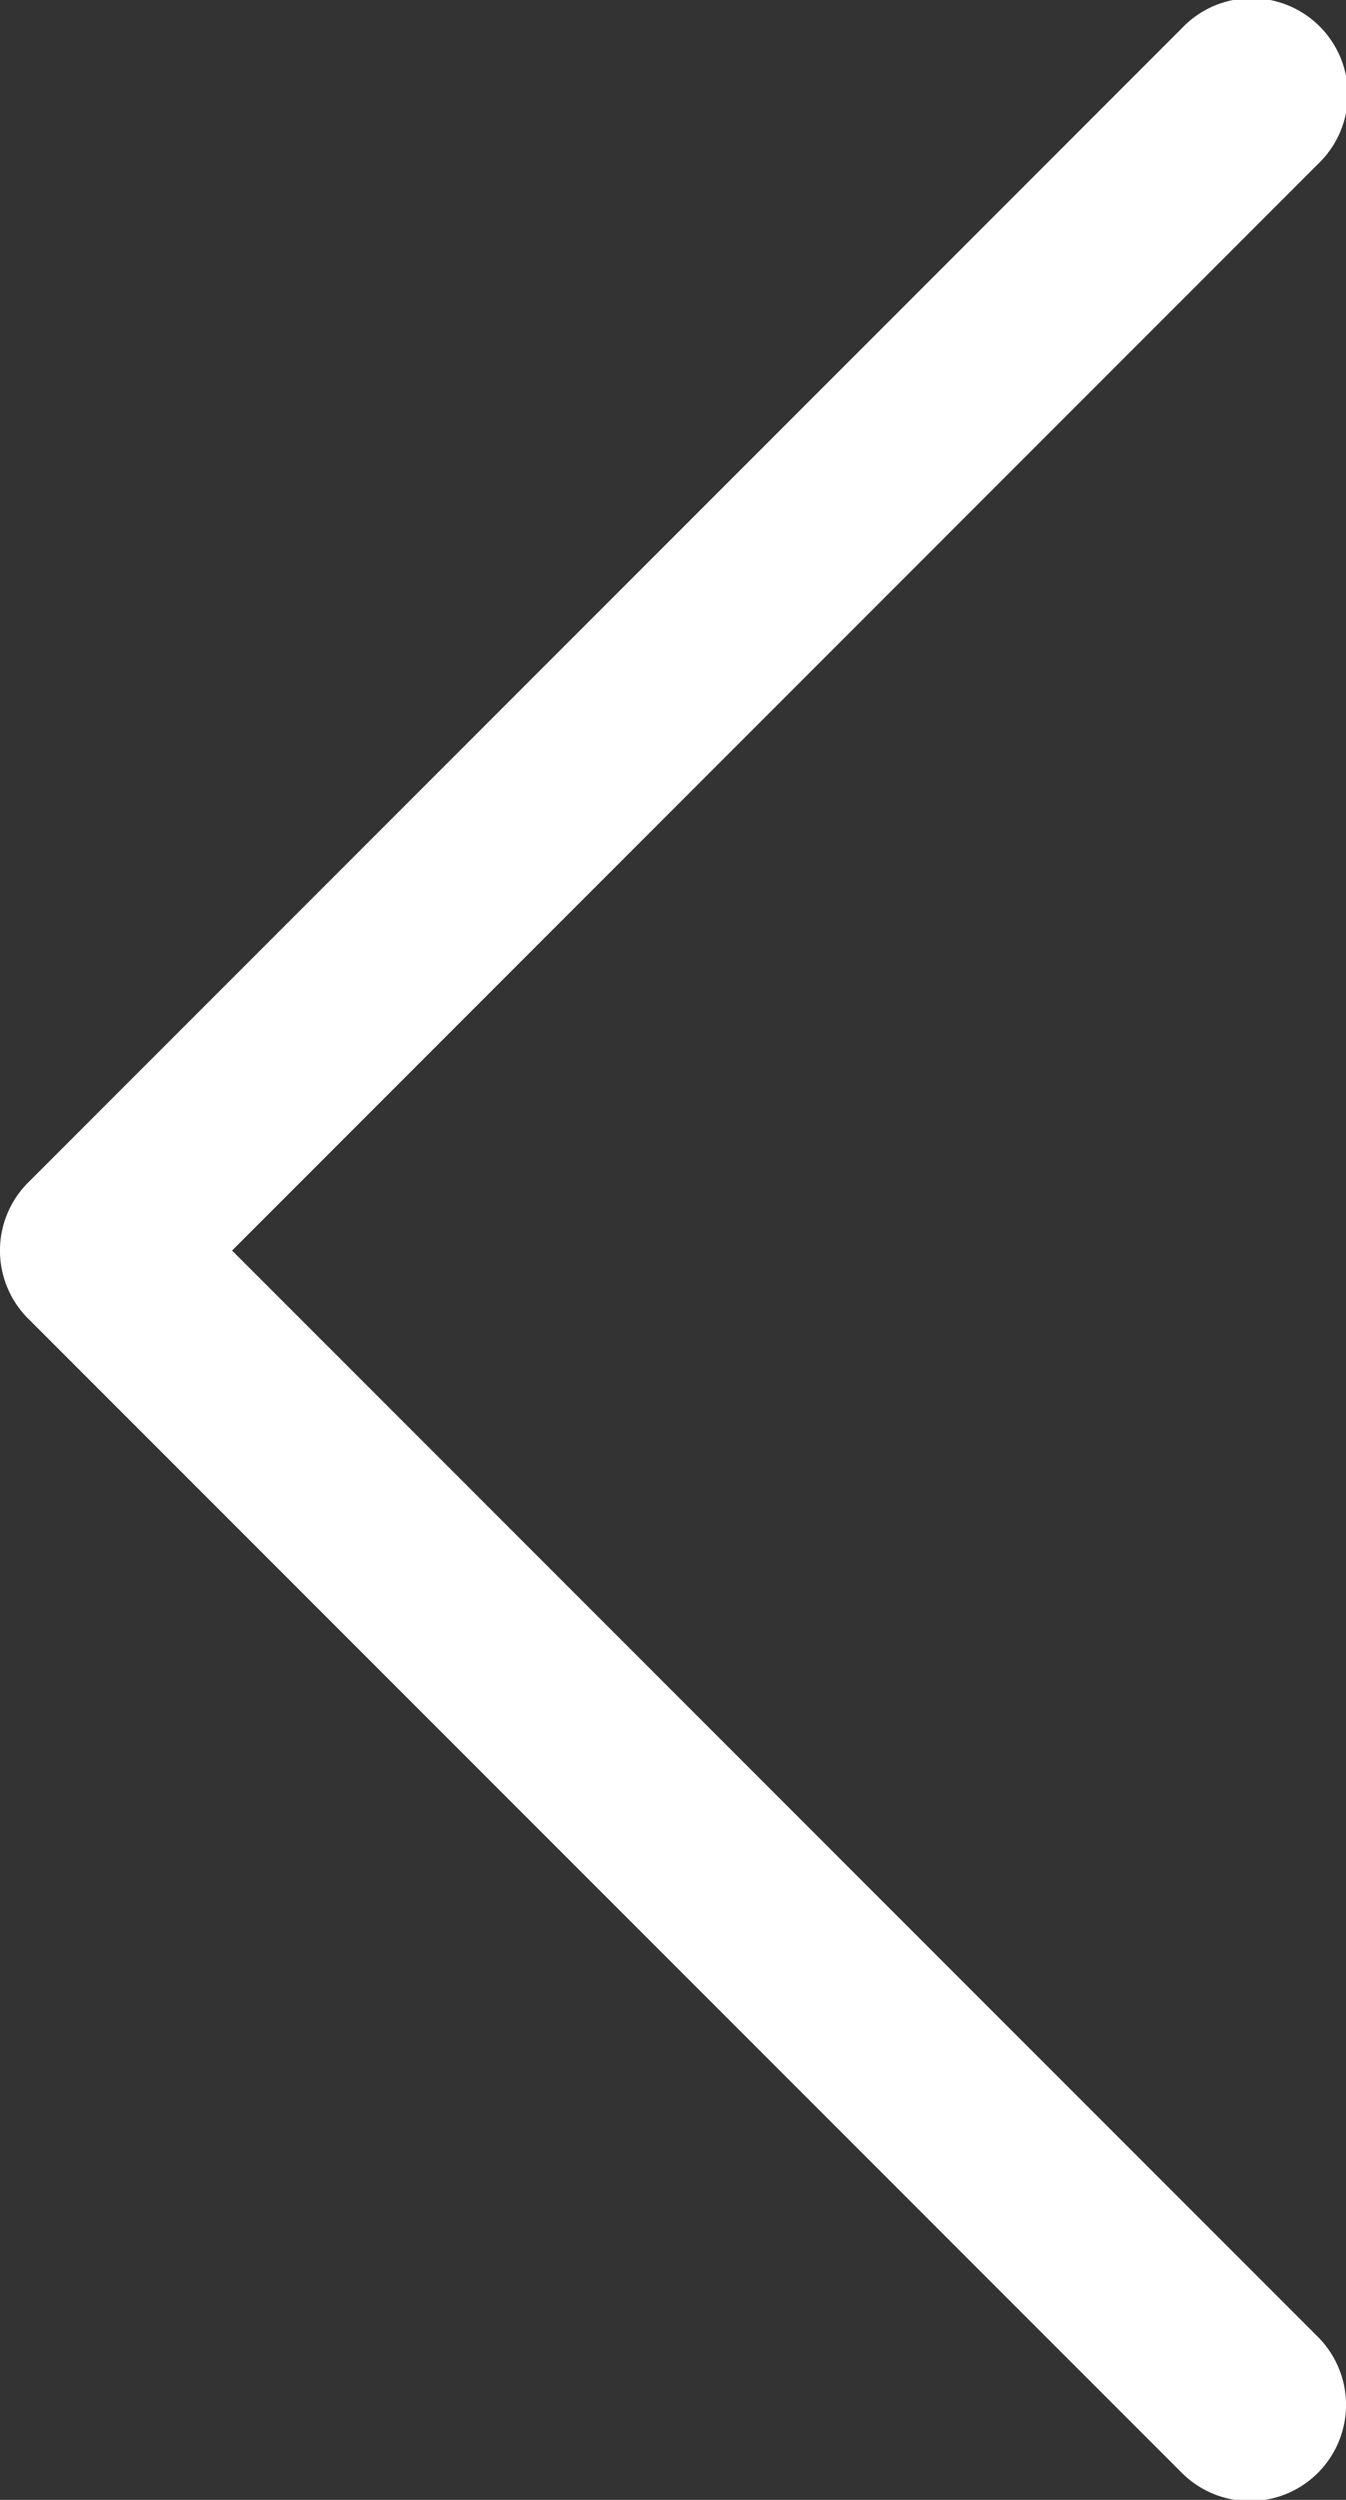 <svg xmlns="http://www.w3.org/2000/svg" width="26.935" height="50" viewBox="0 0 26.935 50">
  <rect x="0" y="0" width="26.935" height="50" fill="#333333" stroke="none"/>
  <g id="left-arrow" transform="translate(-102.298 0)">
    <g id="Group_45" data-name="Group 45" transform="translate(102.298 0)">
      <path id="Path_37" data-name="Path 37" d="M106.942,25.012,128.669,3.284A1.924,1.924,0,1,0,125.949.564L102.861,23.652a1.924,1.924,0,0,0,0,2.721L125.949,49.46a1.924,1.924,0,0,0,2.721-2.721Z" transform="translate(-102.298 0)" fill="#fff"/>
    </g>
  </g>
</svg>
